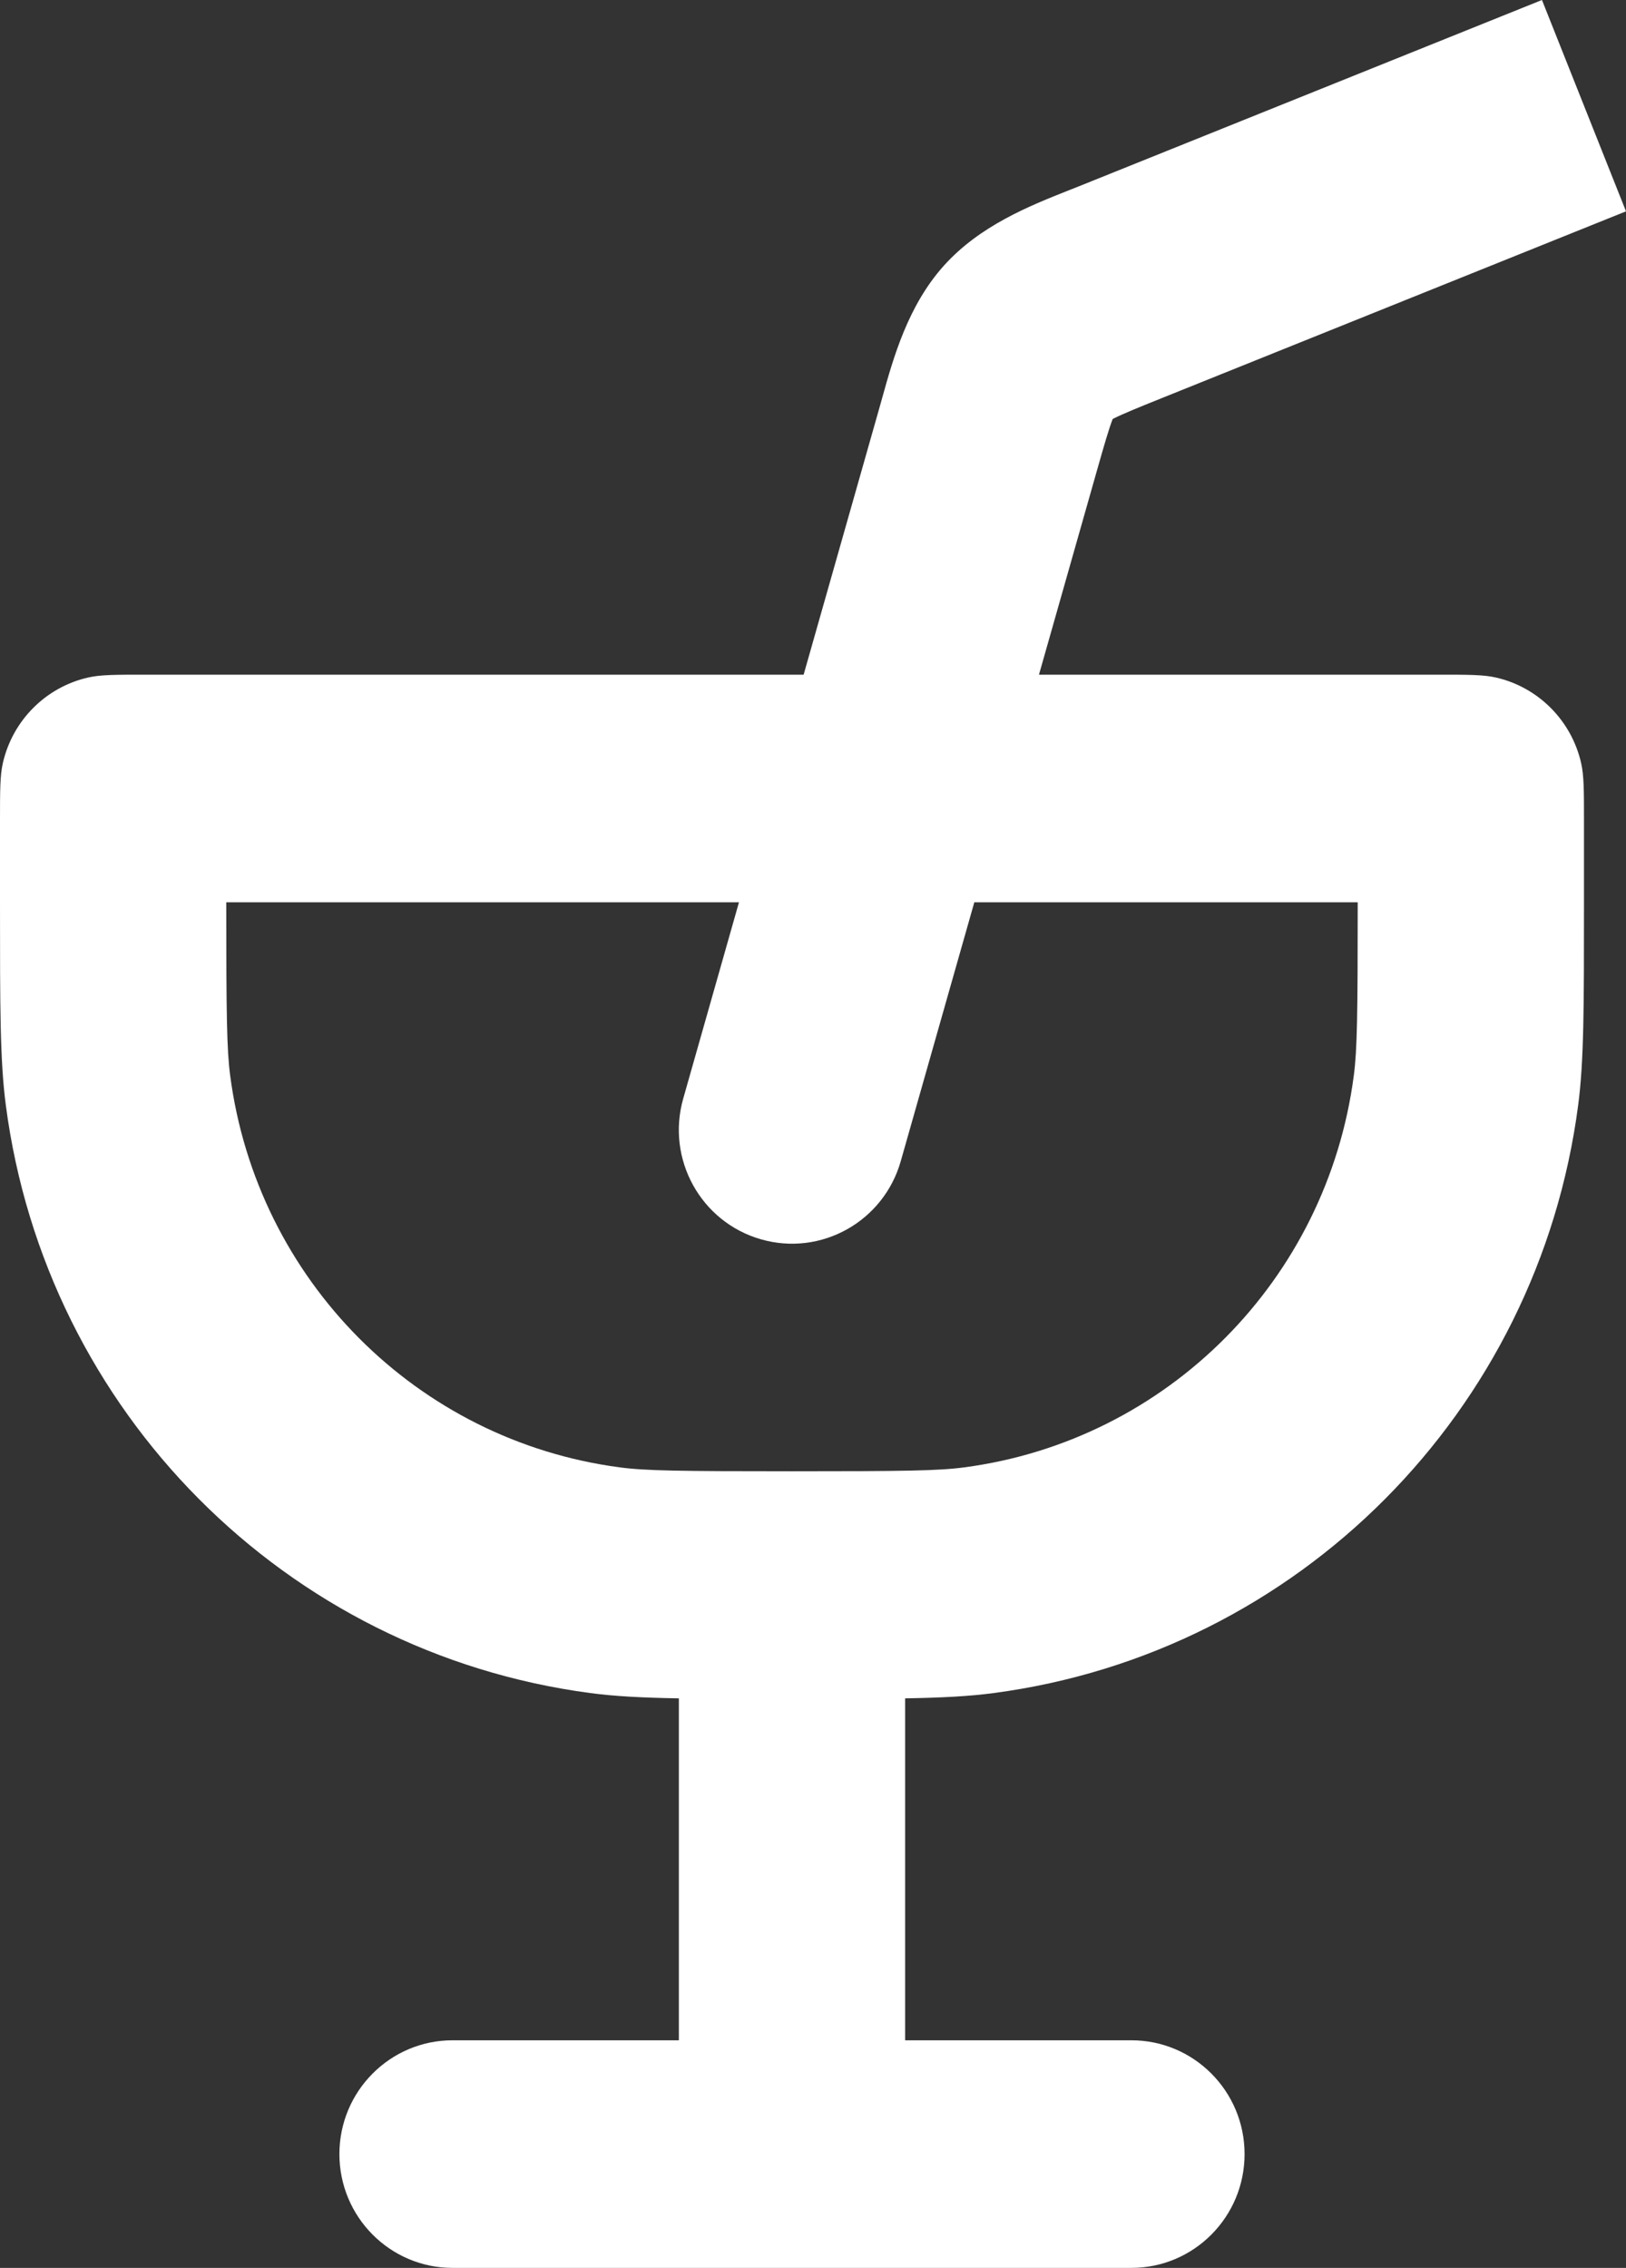 <svg width="38" height="53" viewBox="0 0 38 53" fill="none" xmlns="http://www.w3.org/2000/svg">
<rect x="0" y="0" width="38" height="53" fill="#333333" stroke="none"/>
<path fill-rule="evenodd" clip-rule="evenodd" d="M27.188 9.289L38 4.939L36.036 0L25.224 4.35C25.144 4.382 25.062 4.415 24.977 4.448C24.064 4.81 22.899 5.272 22.058 6.209C21.217 7.146 20.879 8.359 20.614 9.31C20.59 9.398 20.566 9.483 20.542 9.566L18.781 15.767H3.4C2.697 15.767 2.346 15.767 2.056 15.834C1.066 16.061 0.292 16.839 0.066 17.835C0 18.127 0 18.48 0 19.186V21.086C0 23.556 0 24.791 0.136 25.828C1.073 32.989 6.675 38.623 13.794 39.566C14.365 39.642 14.997 39.675 15.865 39.69V47.681H10.577C9.116 47.681 7.932 48.872 7.932 50.34C7.932 51.809 9.116 53 10.577 53H26.441C27.902 53 29.086 51.809 29.086 50.34C29.086 48.872 27.902 47.681 26.441 47.681H21.153V39.69C22.021 39.675 22.653 39.642 23.224 39.566C30.343 38.623 35.945 32.989 36.882 25.828C37.018 24.791 37.018 23.556 37.018 21.086V19.186C37.018 18.48 37.018 18.127 36.952 17.835C36.726 16.839 35.952 16.061 34.962 15.834C34.672 15.767 34.321 15.767 33.618 15.767H24.281L25.627 11.027C25.814 10.368 25.911 10.036 25.999 9.804L26.004 9.792L26.015 9.786C26.236 9.674 26.555 9.543 27.188 9.289ZM17.27 21.086L15.967 25.674C15.565 27.087 16.378 28.559 17.783 28.962C19.187 29.366 20.65 28.548 21.051 27.136L22.77 21.086H31.73C31.73 23.725 31.718 24.53 31.639 25.134C31.014 29.908 27.28 33.664 22.534 34.292C21.933 34.372 21.133 34.383 18.509 34.383C15.885 34.383 15.085 34.372 14.484 34.292C9.738 33.664 6.004 29.908 5.379 25.134C5.3 24.53 5.288 23.725 5.288 21.086H17.27Z" fill="white"/>
</svg>
